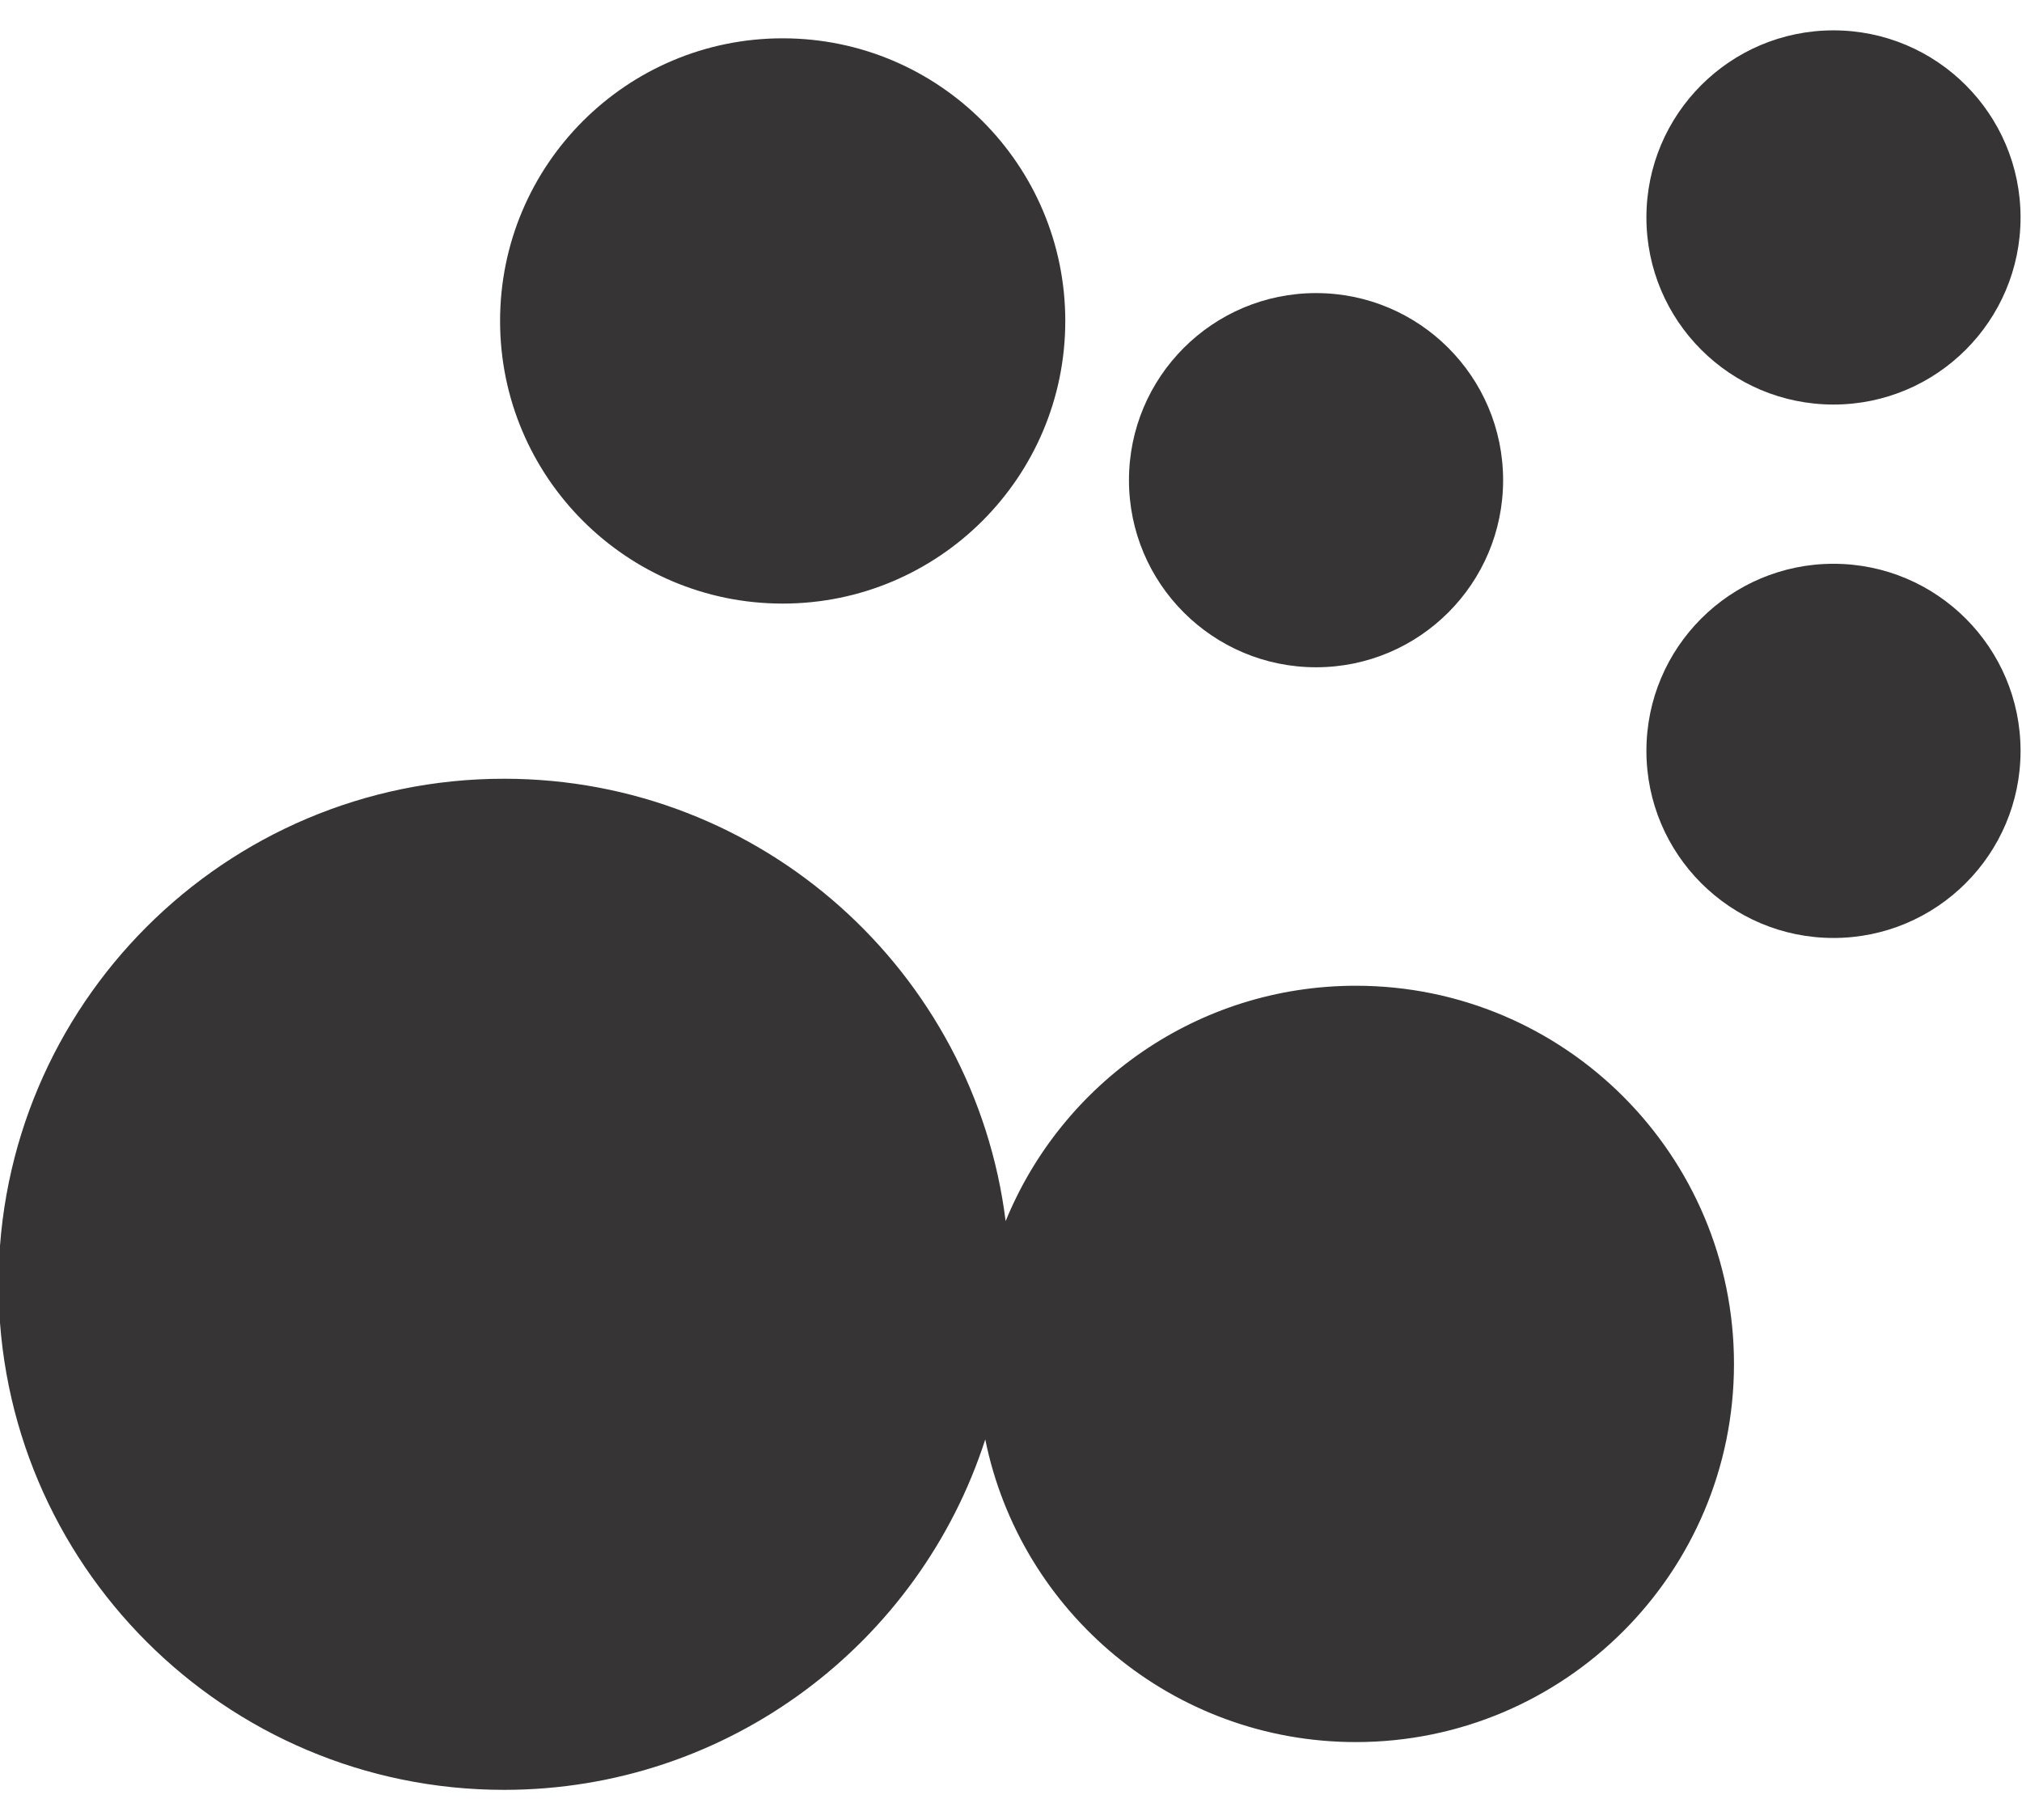 <?xml version="1.0" encoding="UTF-8"?>
<!DOCTYPE svg PUBLIC "-//W3C//DTD SVG 1.1//EN" "http://www.w3.org/Graphics/SVG/1.1/DTD/svg11.dtd">
<!-- Creator: CorelDRAW 2020 (64 Bit) -->
<svg xmlns="http://www.w3.org/2000/svg" xml:space="preserve" width="100mm" height="90mm" version="1.1" style="shape-rendering:geometricPrecision; text-rendering:geometricPrecision; image-rendering:optimizeQuality; fill-rule:evenodd; clip-rule:evenodd"
viewBox="0 0 10000 9000"
 xmlns:xlink="http://www.w3.org/1999/xlink"
 xmlns:xodm="http://www.corel.com/coreldraw/odm/2003">
 <defs>
  <style type="text/css">
   <![CDATA[
    .fil0 {fill:#373435}
   ]]>
  </style>
 </defs>
 <g id="Camada_x0020_1">
  <path class="fil0" d="M6705.44 4874.55c1032.64,0 1870.12,837.45 1870.12,1870.07 0,1032.64 -837.48,1870.06 -1870.12,1870.06 -904.78,0 -1659.65,-642.9 -1832.73,-1496.71 -323.9,1005.34 -1266.99,1732.95 -2379.89,1732.95 -1380.44,0 -2499.96,-1119.54 -2499.96,-2500.04 0,-1380.42 1119.52,-2499.97 2499.96,-2499.97 1274.75,0 2326.92,954.61 2480.64,2187.72 278.66,-682.73 949.17,-1164.08 1731.98,-1164.08zm2362.25 -2086.62c510.85,0 925.17,414.32 925.17,925.16 0,510.9 -414.32,925.22 -925.17,925.22 -510.9,0 -925.19,-414.32 -925.19,-925.22 0,-510.84 414.29,-925.16 925.19,-925.16zm0 -2637.79c510.85,0 925.17,414.32 925.17,925.2 0,510.84 -414.32,925.16 -925.17,925.16 -510.9,0 -925.19,-414.32 -925.19,-925.16 0,-510.88 414.29,-925.2 925.19,-925.2zm-2559.07 1299.22c510.9,0 925.16,414.3 925.16,925.2 0,510.84 -414.26,925.16 -925.16,925.16 -510.87,0 -925.19,-414.32 -925.19,-925.16 0,-510.9 414.32,-925.2 925.19,-925.2zm-2637.81 -1259.87c771.77,0 1397.64,625.87 1397.64,1397.64 0,771.77 -625.87,1397.64 -1397.64,1397.64 -771.75,0 -1397.62,-625.87 -1397.62,-1397.64 0,-771.77 625.87,-1397.64 1397.62,-1397.64z"/>
 </g>
</svg>
